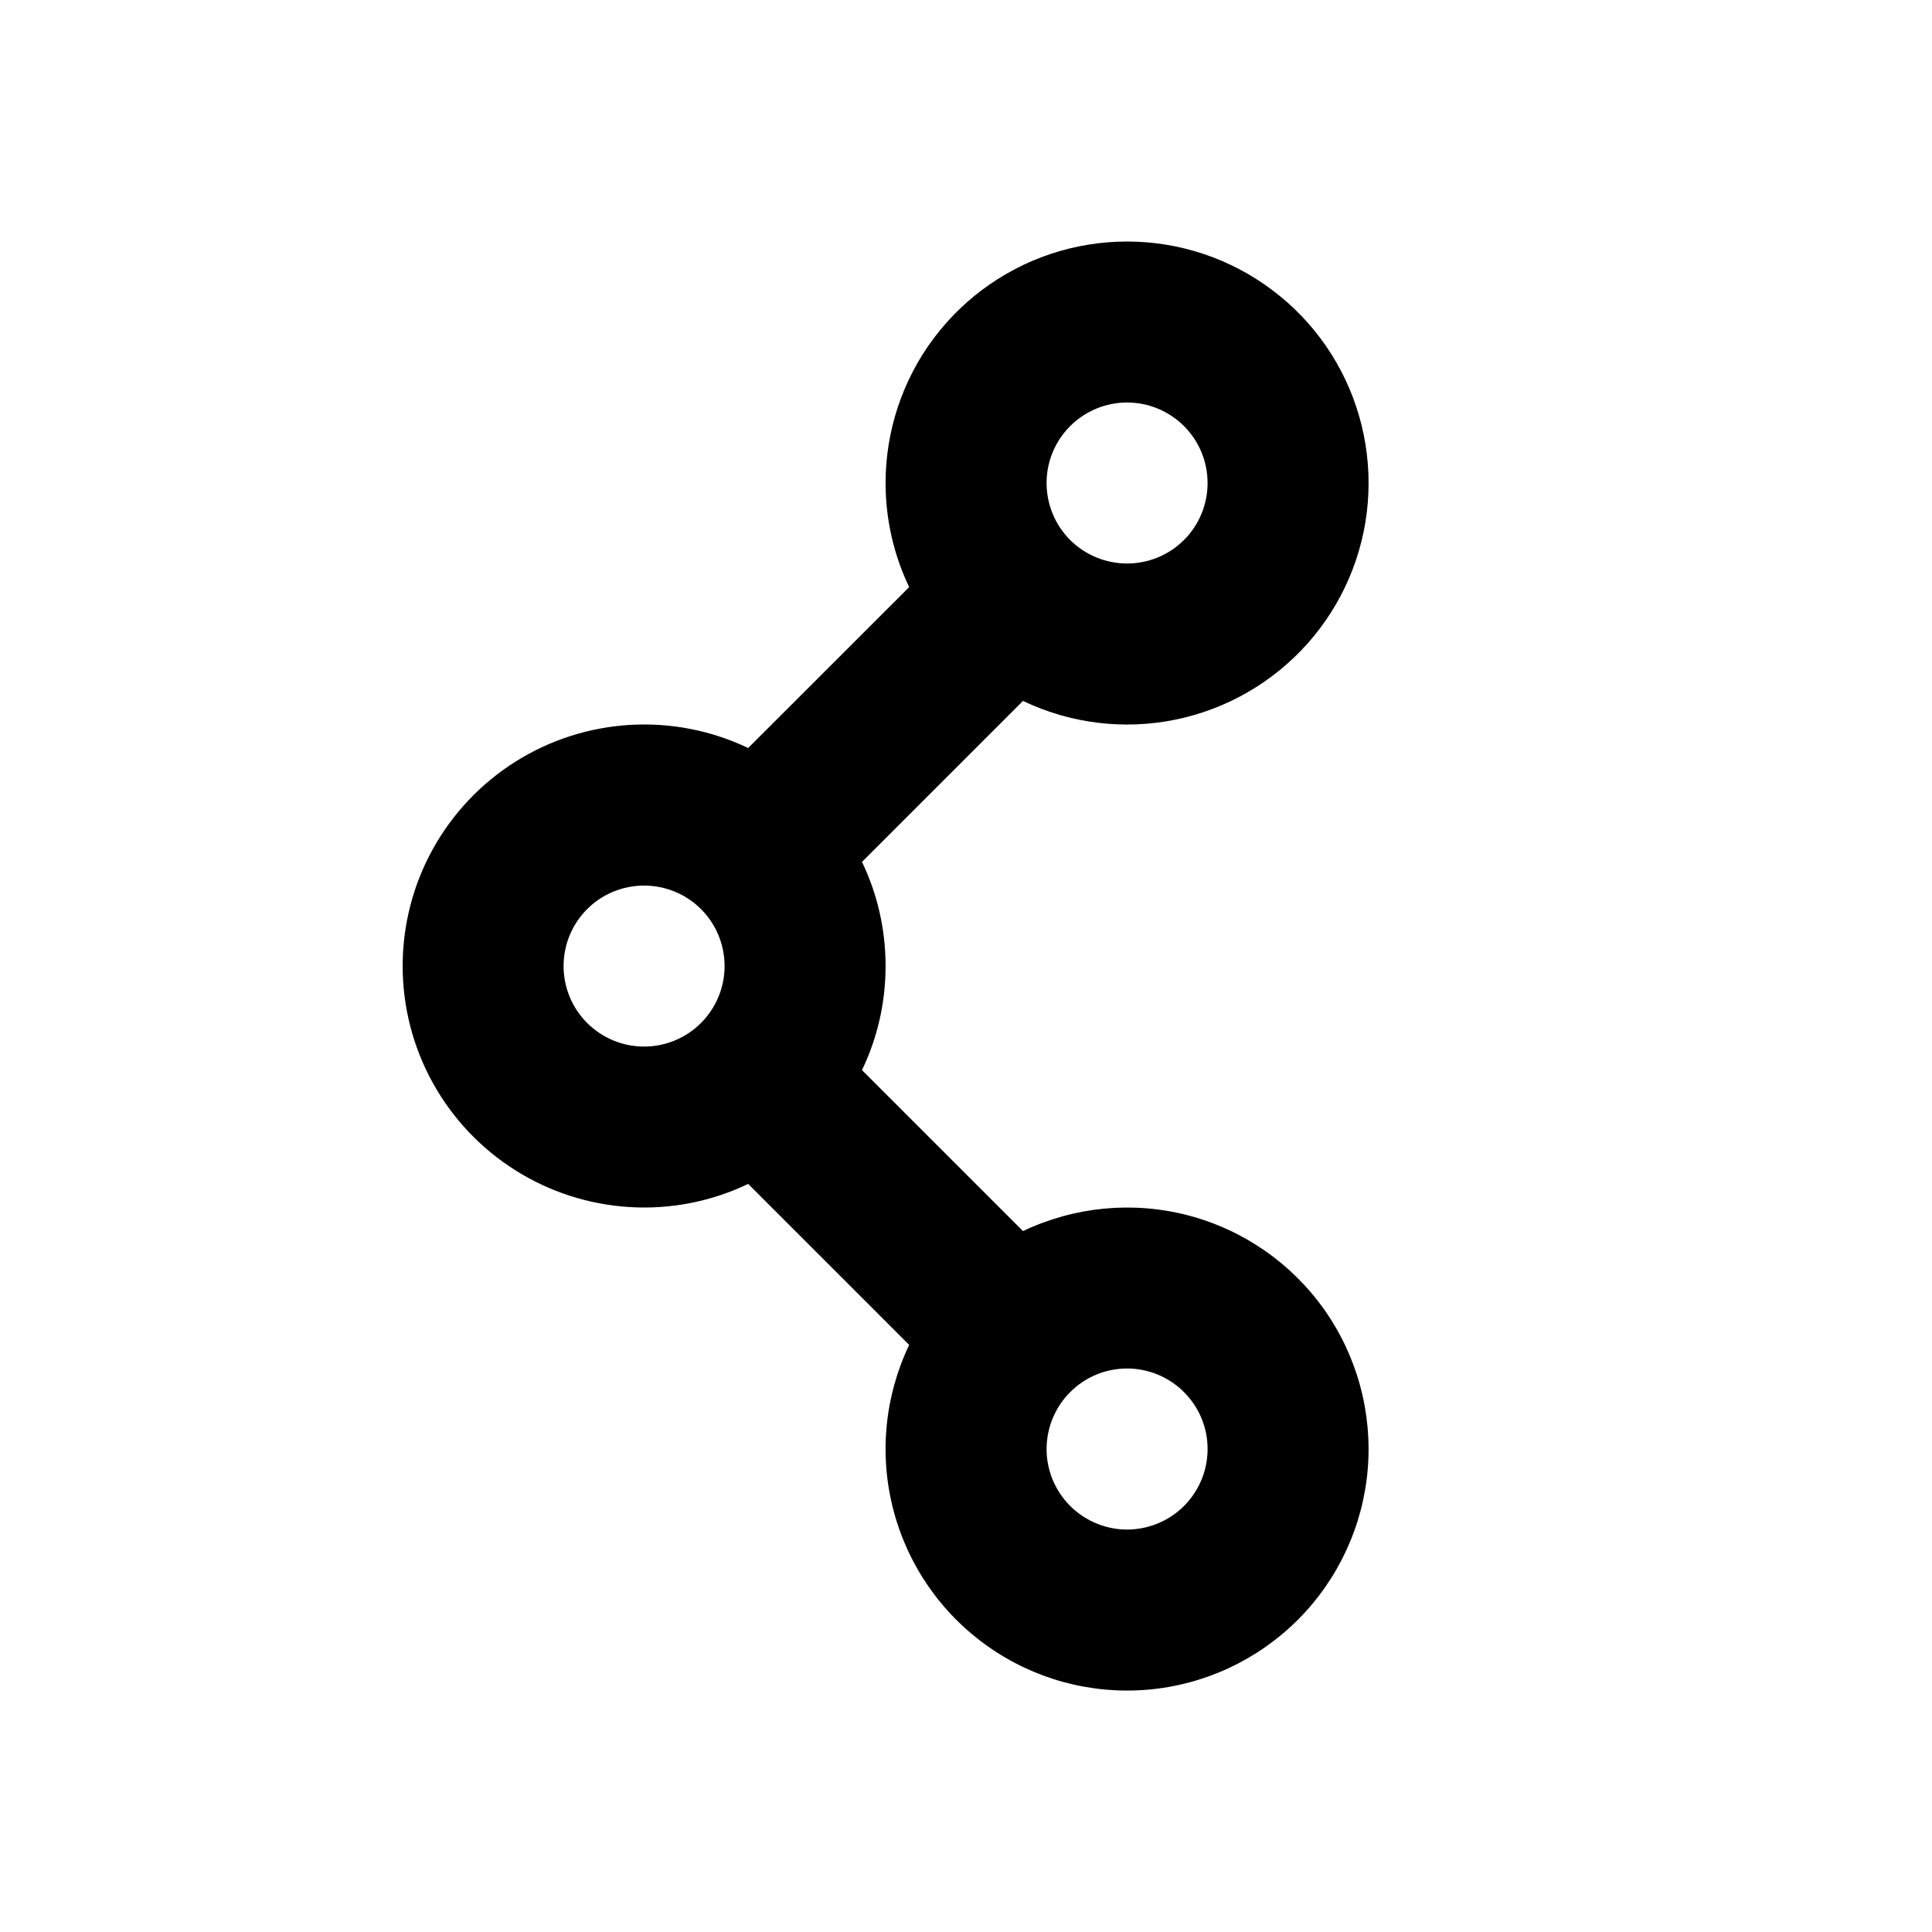 <svg xmlns="http://www.w3.org/2000/svg" width="24" height="24" fill="none" viewBox="0 0 24 24"><path fill="#000" fill-rule="evenodd" d="M14.001 5C13.736 5 13.481 5.106 13.294 5.293C13.106 5.481 13.001 5.735 13.001 6C13.001 6.266 13.106 6.52 13.294 6.708C13.481 6.895 13.736 7 14.001 7C14.266 7 14.521 6.895 14.708 6.708C14.896 6.52 15.001 6.266 15.001 6C15.001 5.735 14.896 5.481 14.708 5.293C14.521 5.106 14.266 5 14.001 5ZM11.001 6C11.001 5.35 11.212 4.717 11.603 4.197C11.994 3.678 12.543 3.299 13.168 3.118C13.793 2.938 14.46 2.965 15.067 3.196C15.675 3.428 16.192 3.85 16.539 4.4C16.886 4.95 17.044 5.598 16.991 6.247C16.938 6.895 16.675 7.508 16.243 7.994C15.81 8.48 15.232 8.812 14.595 8.941C13.957 9.07 13.295 8.988 12.708 8.707L10.708 10.707C10.896 11.098 11.001 11.537 11.001 12.001C11.001 12.463 10.896 12.902 10.708 13.293L12.708 15.293C13.347 14.989 14.072 14.919 14.757 15.097C15.442 15.276 16.042 15.691 16.45 16.268C16.859 16.846 17.05 17.55 16.99 18.255C16.93 18.96 16.623 19.621 16.122 20.122C15.622 20.622 14.961 20.93 14.255 20.99C13.55 21.05 12.847 20.859 12.269 20.45C11.691 20.041 11.276 19.442 11.098 18.757C10.919 18.072 10.989 17.346 11.294 16.707L9.294 14.707C8.837 14.926 8.332 15.025 7.826 14.995C7.32 14.965 6.83 14.808 6.401 14.537C5.973 14.267 5.62 13.893 5.375 13.449C5.13 13.005 5.002 12.507 5.002 12C5.002 11.493 5.13 10.995 5.375 10.551C5.62 10.107 5.973 9.733 6.401 9.463C6.83 9.192 7.32 9.035 7.826 9.005C8.332 8.975 8.837 9.074 9.294 9.292L11.294 7.293C11.101 6.89 11.001 6.448 11.001 6ZM8.001 11.001C7.736 11.001 7.481 11.106 7.294 11.293C7.106 11.481 7.001 11.735 7.001 12.001C7.001 12.266 7.106 12.52 7.294 12.708C7.481 12.895 7.736 13.001 8.001 13.001C8.266 13.001 8.521 12.895 8.708 12.708C8.896 12.52 9.001 12.266 9.001 12.001C9.001 11.735 8.896 11.481 8.708 11.293C8.521 11.106 8.266 11.001 8.001 11.001ZM14.001 17C13.87 17 13.739 17.026 13.618 17.076C13.497 17.127 13.387 17.2 13.294 17.294C13.13 17.457 13.029 17.672 13.006 17.903C12.983 18.133 13.041 18.364 13.17 18.556C13.298 18.748 13.49 18.89 13.711 18.957C13.932 19.025 14.17 19.013 14.384 18.924C14.598 18.836 14.774 18.676 14.883 18.472C14.992 18.268 15.027 18.032 14.982 17.805C14.937 17.578 14.814 17.374 14.635 17.227C14.457 17.081 14.232 17 14.001 17Z" clip-rule="evenodd"/></svg>